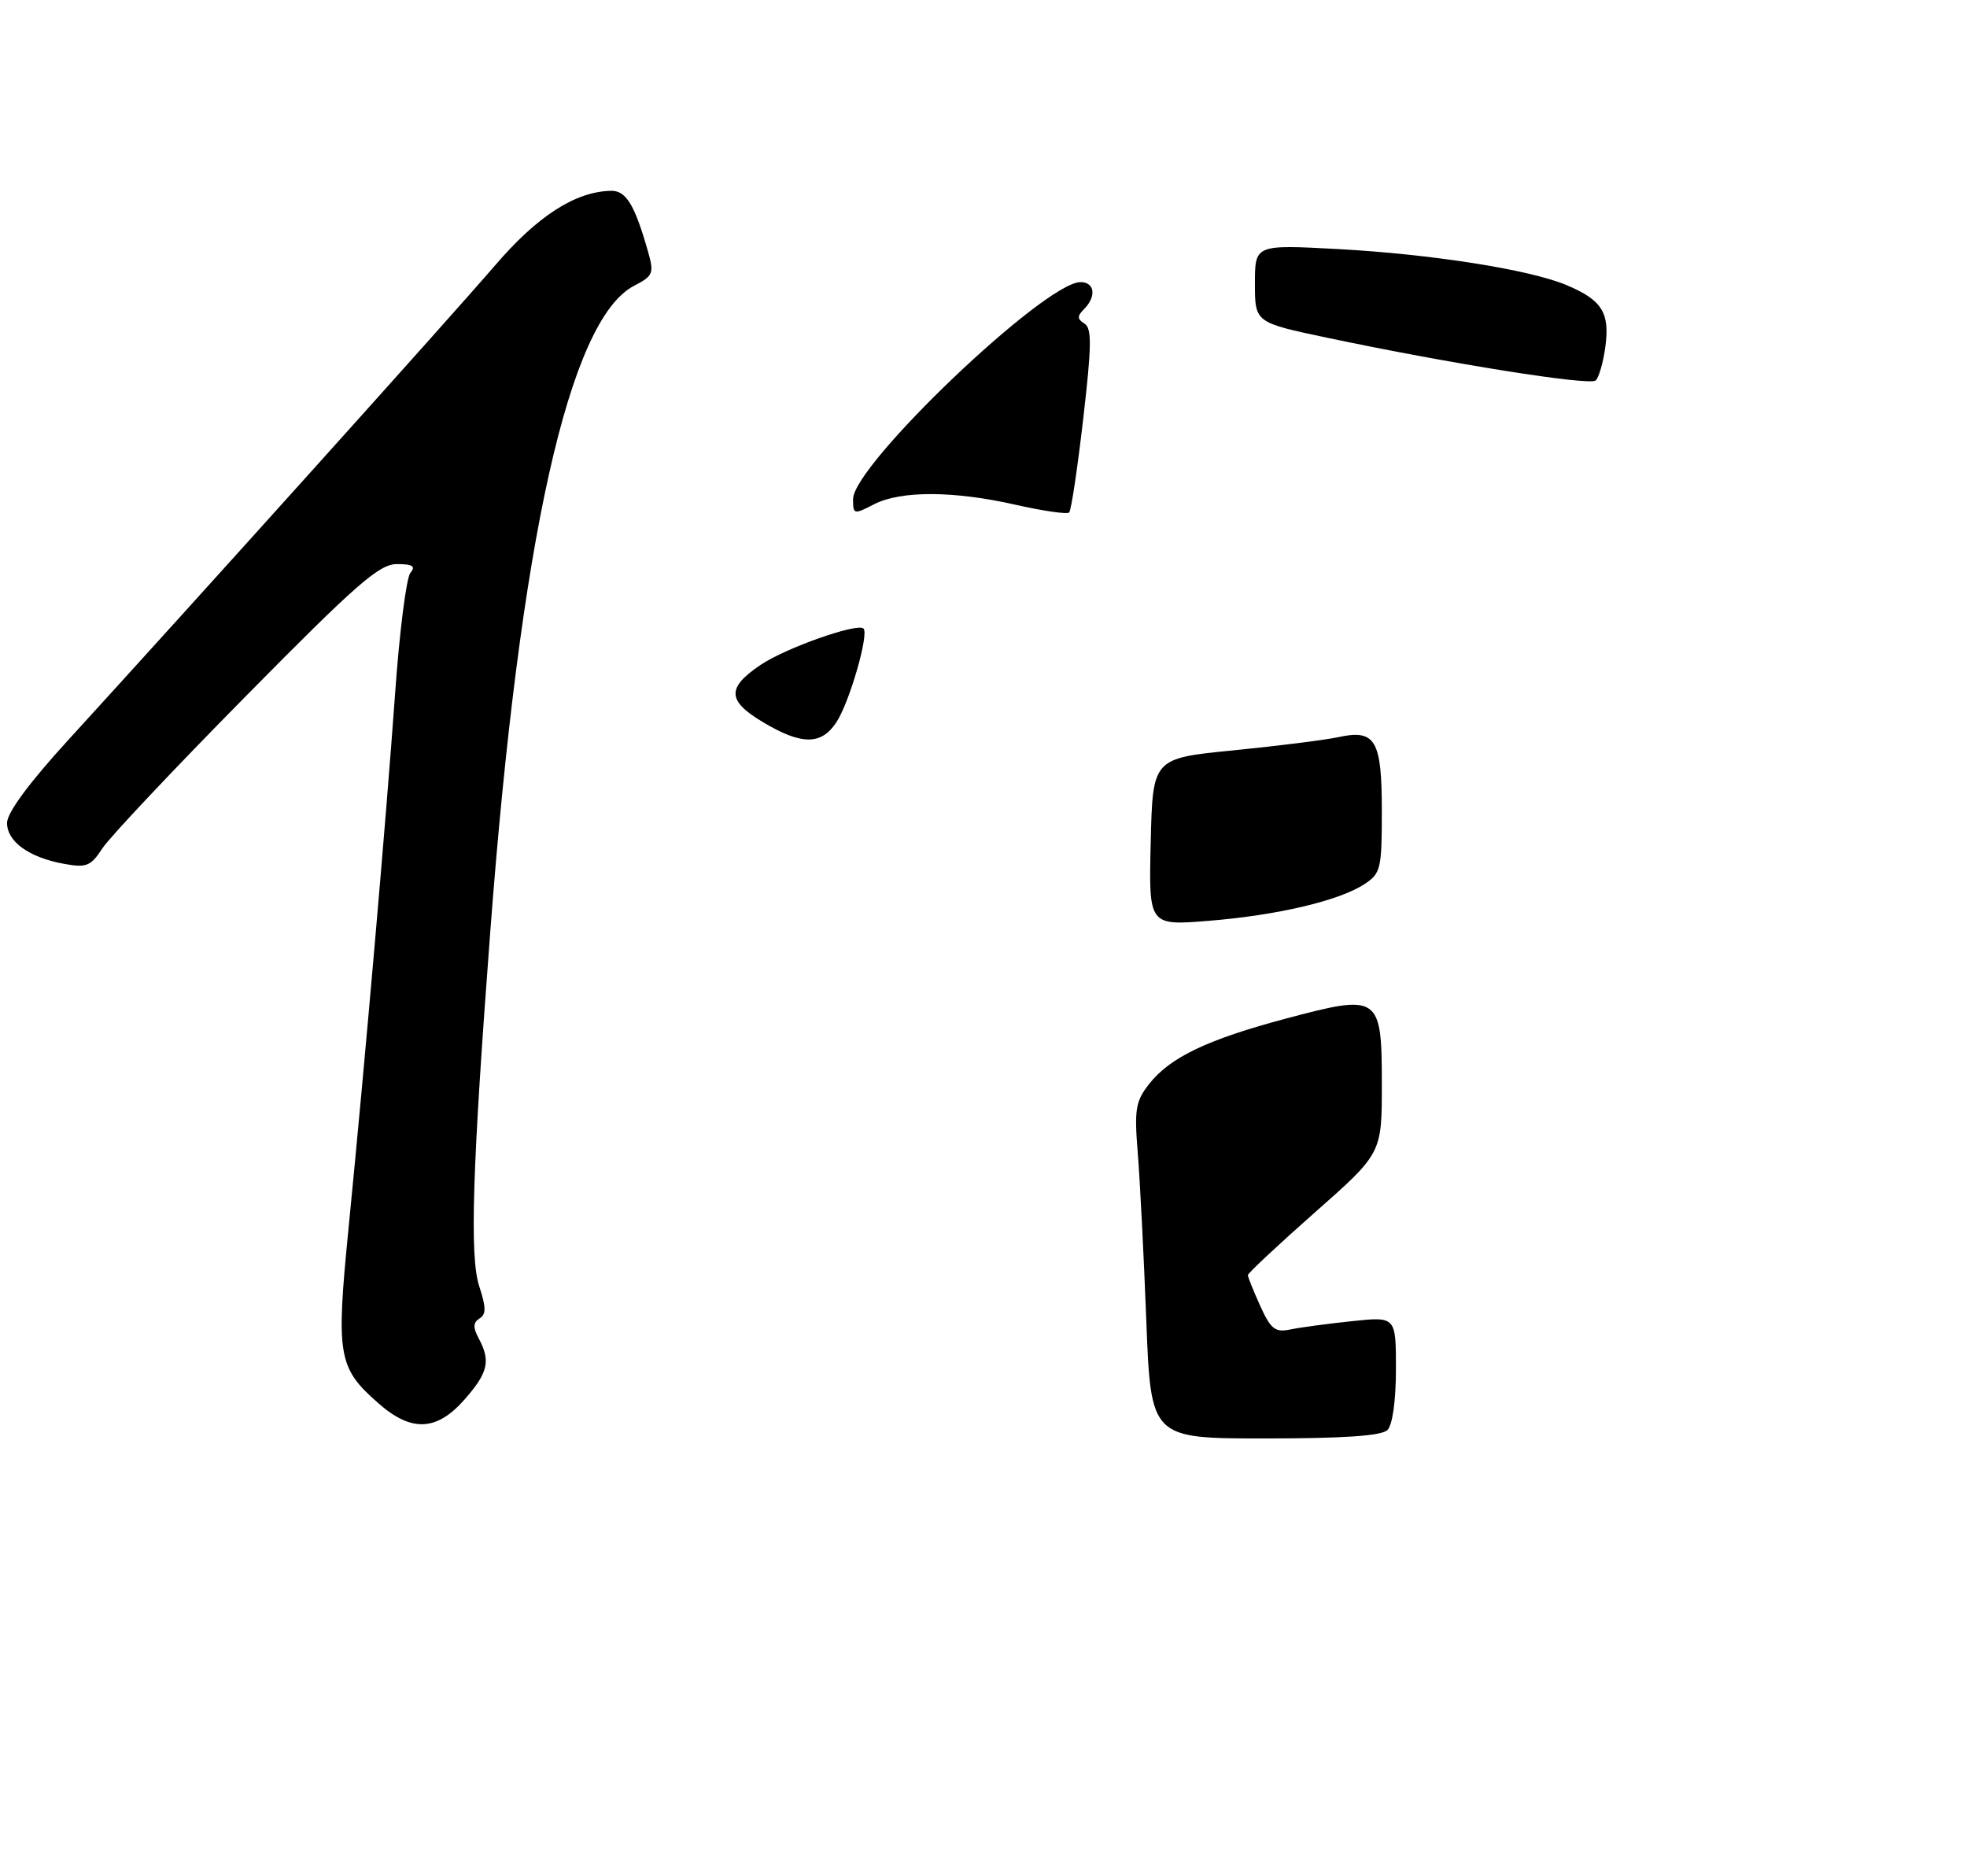 <?xml version="1.0" encoding="UTF-8" standalone="no"?>
<!DOCTYPE svg PUBLIC "-//W3C//DTD SVG 1.1//EN" "http://www.w3.org/Graphics/SVG/1.1/DTD/svg11.dtd" >
<svg xmlns="http://www.w3.org/2000/svg" xmlns:xlink="http://www.w3.org/1999/xlink" version="1.1" viewBox="0 0 279 266">
 <g >
 <path fill="currentColor"
d=" M 65.90 198.47 C 69.24 194.66 69.62 193.02 67.90 189.81 C 67.07 188.26 67.10 187.56 68.01 186.99 C 68.97 186.40 68.96 185.42 67.98 182.44 C 66.60 178.24 66.98 165.89 69.55 132.00 C 73.75 76.59 80.72 45.30 89.94 40.53 C 92.63 39.14 92.79 38.76 91.94 35.76 C 90.02 29.00 88.80 27.00 86.63 27.06 C 81.57 27.19 76.23 30.63 70.20 37.66 C 64.31 44.53 27.70 85.23 9.66 104.97 C 4.14 111.01 1.00 115.26 1.00 116.70 C 1.00 119.37 4.11 121.60 9.08 122.51 C 12.26 123.09 12.87 122.84 14.51 120.33 C 15.52 118.77 24.67 109.06 34.85 98.75 C 50.55 82.83 53.79 80.00 56.29 80.00 C 58.54 80.00 59.00 80.30 58.21 81.25 C 57.63 81.94 56.65 89.70 56.03 98.50 C 54.76 116.25 51.82 150.06 49.42 174.37 C 47.65 192.30 47.95 193.99 53.66 199.00 C 58.36 203.14 61.93 202.98 65.90 198.47 Z  M 227.71 49.13 C 228.35 44.32 227.21 42.53 222.14 40.41 C 216.89 38.22 203.00 36.04 189.75 35.32 C 178.00 34.69 178.00 34.69 178.00 40.22 C 178.00 45.74 178.00 45.74 188.30 47.91 C 205.65 51.57 225.45 54.72 226.33 53.96 C 226.78 53.57 227.41 51.39 227.71 49.13 Z  M 162.59 187.25 C 162.24 178.04 161.69 167.35 161.38 163.50 C 160.88 157.32 161.07 156.18 163.00 153.72 C 165.98 149.94 171.28 147.41 182.49 144.43 C 195.66 140.92 196.00 141.16 196.00 153.82 C 196.00 163.57 196.00 163.57 186.50 171.95 C 181.28 176.56 177.00 180.56 177.00 180.84 C 177.00 181.12 177.79 183.08 178.75 185.20 C 180.24 188.50 180.87 188.99 183.00 188.55 C 184.38 188.26 188.31 187.73 191.75 187.37 C 198.00 186.71 198.00 186.71 198.00 194.16 C 198.00 198.61 197.52 202.08 196.80 202.80 C 195.97 203.63 190.67 204.00 179.42 204.00 C 163.24 204.00 163.24 204.00 162.59 187.25 Z  M 163.22 119.41 C 163.50 107.54 163.50 107.54 175.00 106.41 C 181.32 105.78 187.98 104.94 189.79 104.55 C 195.09 103.38 196.00 104.92 196.00 115.01 C 196.00 123.23 195.85 123.87 193.53 125.39 C 189.94 127.74 181.21 129.80 171.45 130.59 C 162.93 131.28 162.93 131.28 163.22 119.41 Z  M 108.19 102.40 C 103.13 99.37 103.06 97.55 107.89 94.29 C 111.47 91.88 121.63 88.30 122.48 89.14 C 123.28 89.95 120.49 99.60 118.64 102.42 C 116.50 105.70 113.69 105.69 108.19 102.40 Z  M 121.00 70.78 C 121.01 65.95 148.17 40.04 153.25 40.01 C 155.28 40.00 155.55 42.05 153.76 43.84 C 152.77 44.83 152.78 45.25 153.82 45.89 C 154.88 46.54 154.85 49.01 153.64 59.43 C 152.83 66.43 151.94 72.40 151.65 72.68 C 151.37 72.96 147.98 72.47 144.12 71.60 C 135.28 69.59 127.75 69.56 123.95 71.53 C 121.10 73.00 121.00 72.97 121.00 70.78 Z "/>
</g>
</svg>